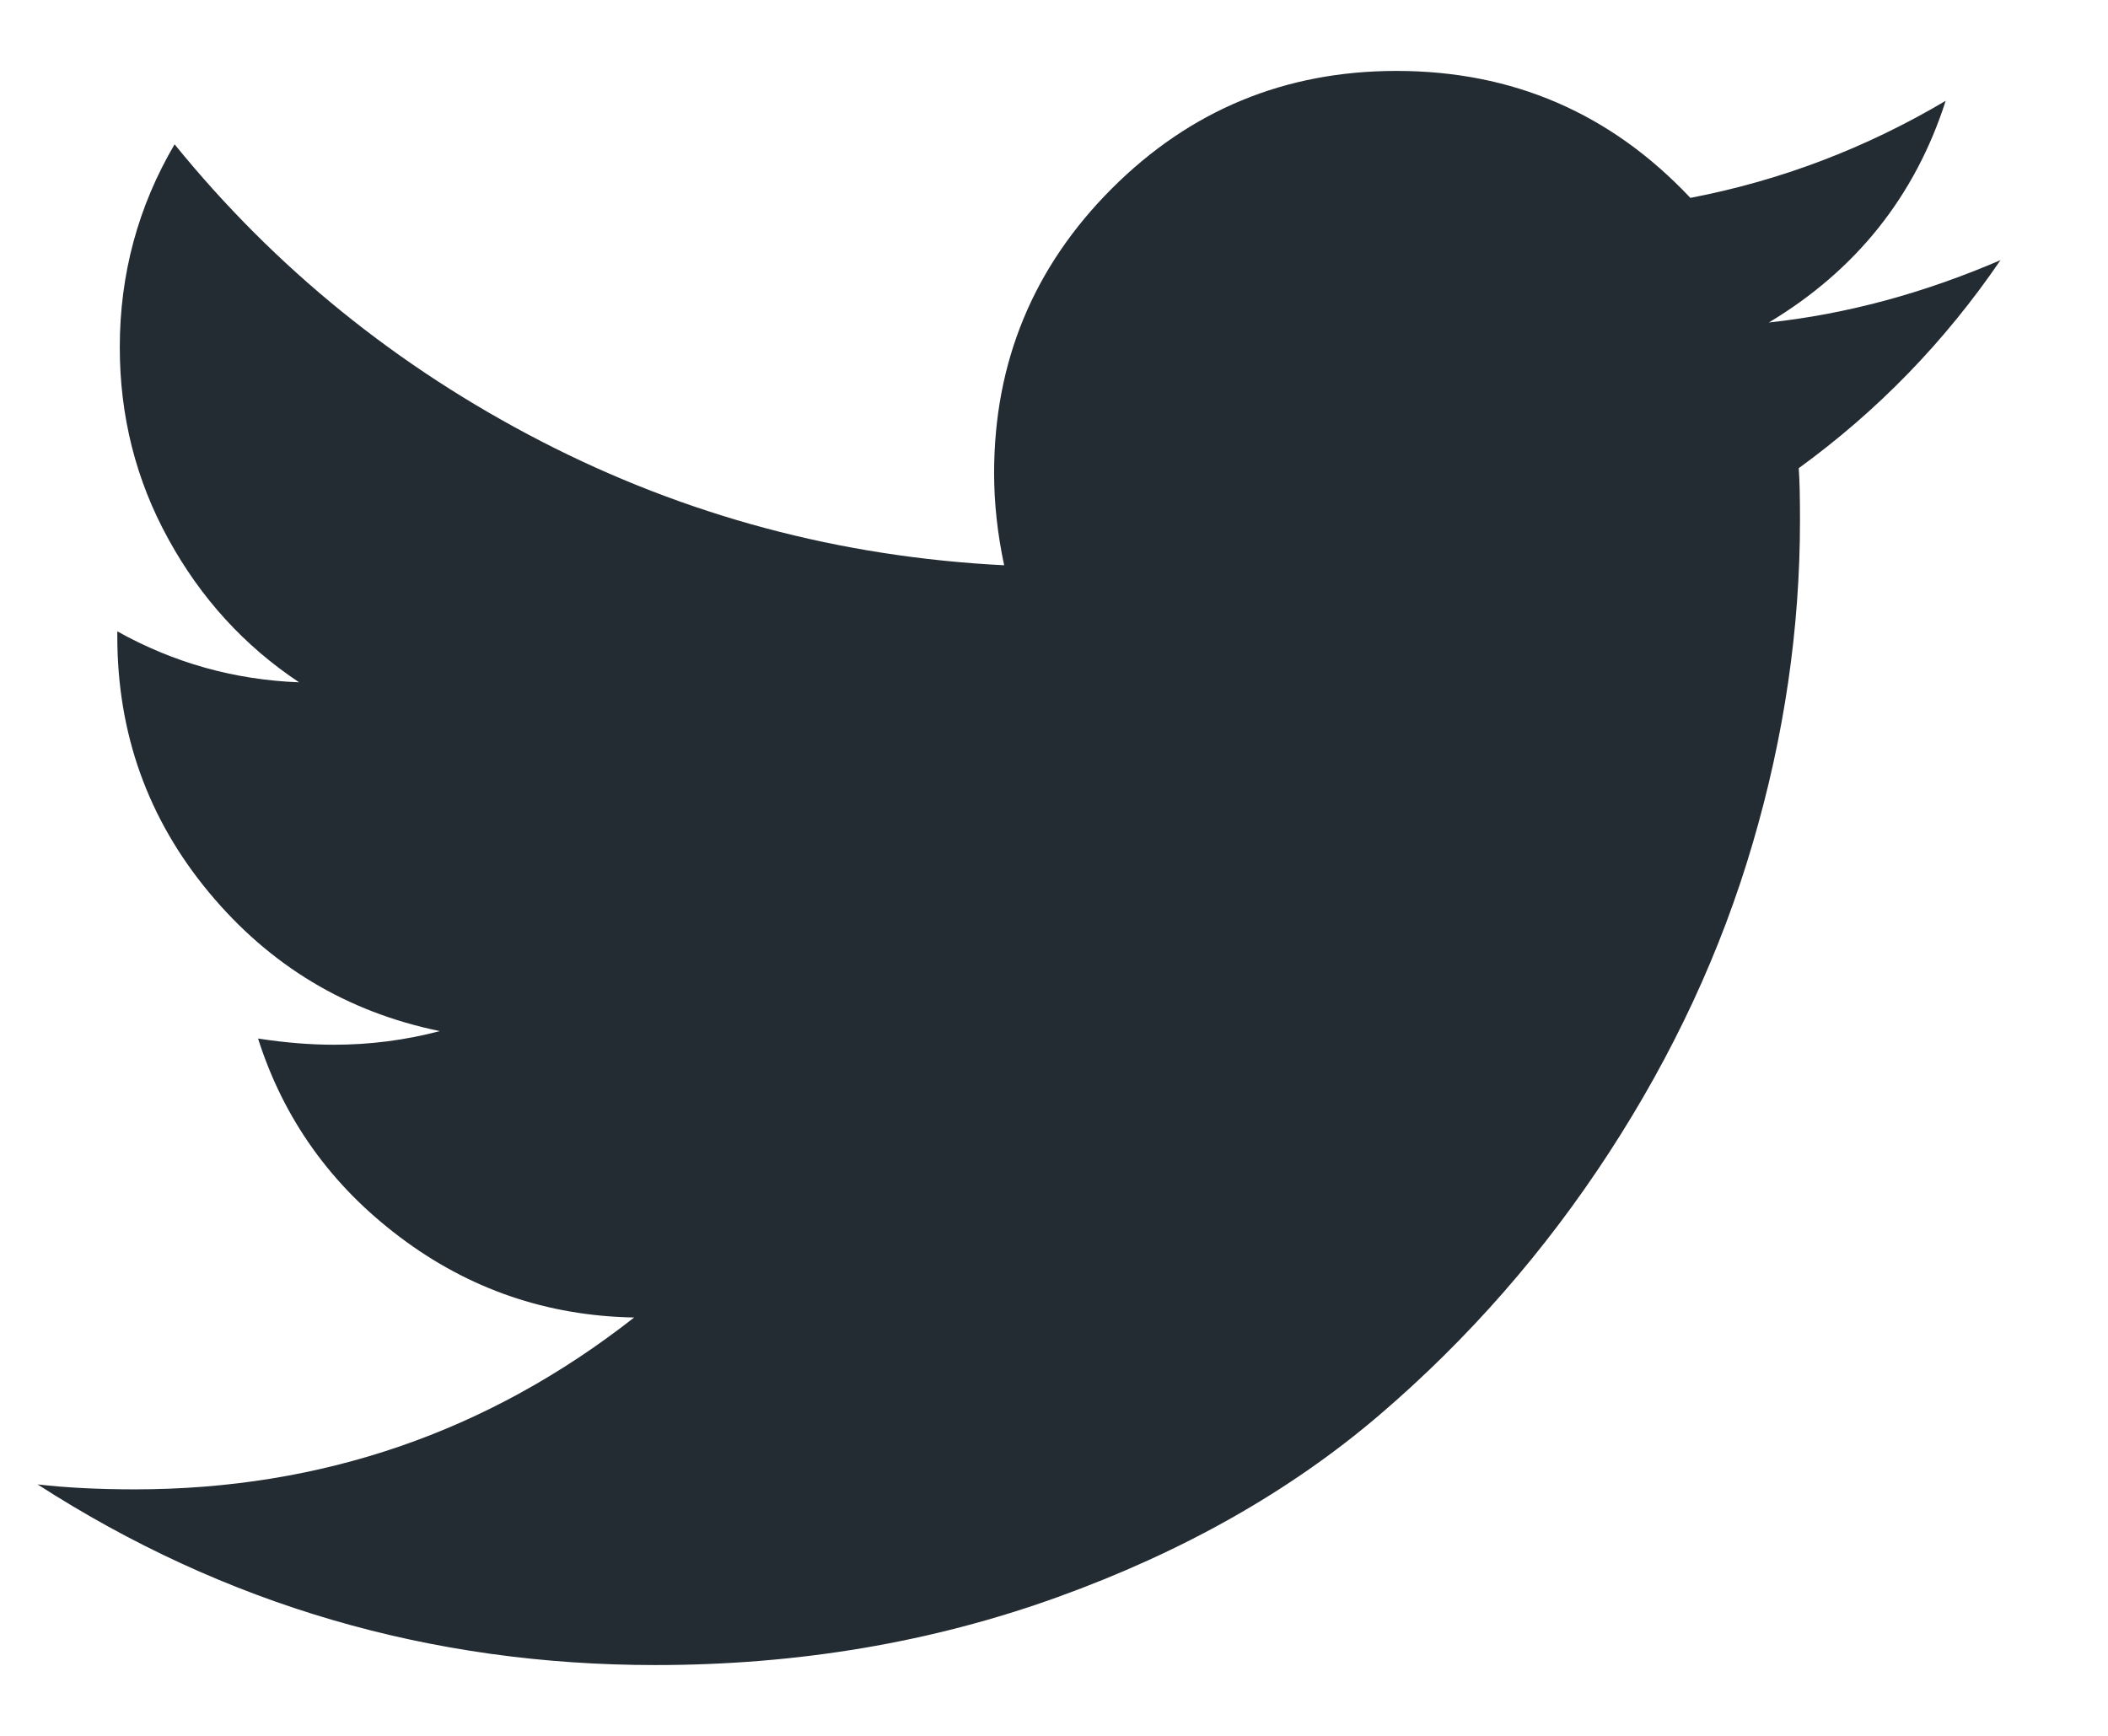 <svg width="17" height="14" viewBox="0 0 17 14" fill="none" xmlns="http://www.w3.org/2000/svg">
<path d="M16.133 2.098C15.685 2.755 15.142 3.314 14.506 3.776C14.513 3.87 14.516 4.01 14.516 4.198C14.516 5.068 14.389 5.937 14.134 6.804C13.88 7.671 13.493 8.503 12.974 9.3C12.455 10.097 11.838 10.802 11.121 11.415C10.404 12.027 9.541 12.516 8.529 12.881C7.518 13.246 6.437 13.429 5.285 13.429C3.47 13.429 1.81 12.943 0.303 11.972C0.537 11.999 0.798 12.012 1.086 12.012C2.593 12.012 3.936 11.55 5.114 10.626C4.411 10.613 3.782 10.397 3.226 9.978C2.67 9.56 2.288 9.026 2.081 8.376C2.302 8.41 2.506 8.426 2.693 8.426C2.981 8.426 3.266 8.39 3.547 8.316C2.797 8.162 2.176 7.789 1.684 7.196C1.192 6.603 0.946 5.915 0.946 5.132V5.092C1.401 5.346 1.89 5.483 2.412 5.503C1.97 5.209 1.619 4.824 1.358 4.348C1.096 3.873 0.966 3.357 0.966 2.801C0.966 2.212 1.113 1.666 1.408 1.164C2.218 2.162 3.204 2.961 4.366 3.56C5.528 4.159 6.772 4.492 8.098 4.559C8.044 4.305 8.017 4.057 8.017 3.816C8.017 2.919 8.334 2.154 8.966 1.521C9.599 0.888 10.364 0.572 11.262 0.572C12.199 0.572 12.989 0.913 13.632 1.596C14.362 1.456 15.048 1.194 15.691 0.813C15.444 1.583 14.968 2.179 14.265 2.601C14.888 2.534 15.511 2.366 16.133 2.098Z" fill="#242C33"/>
</svg>
